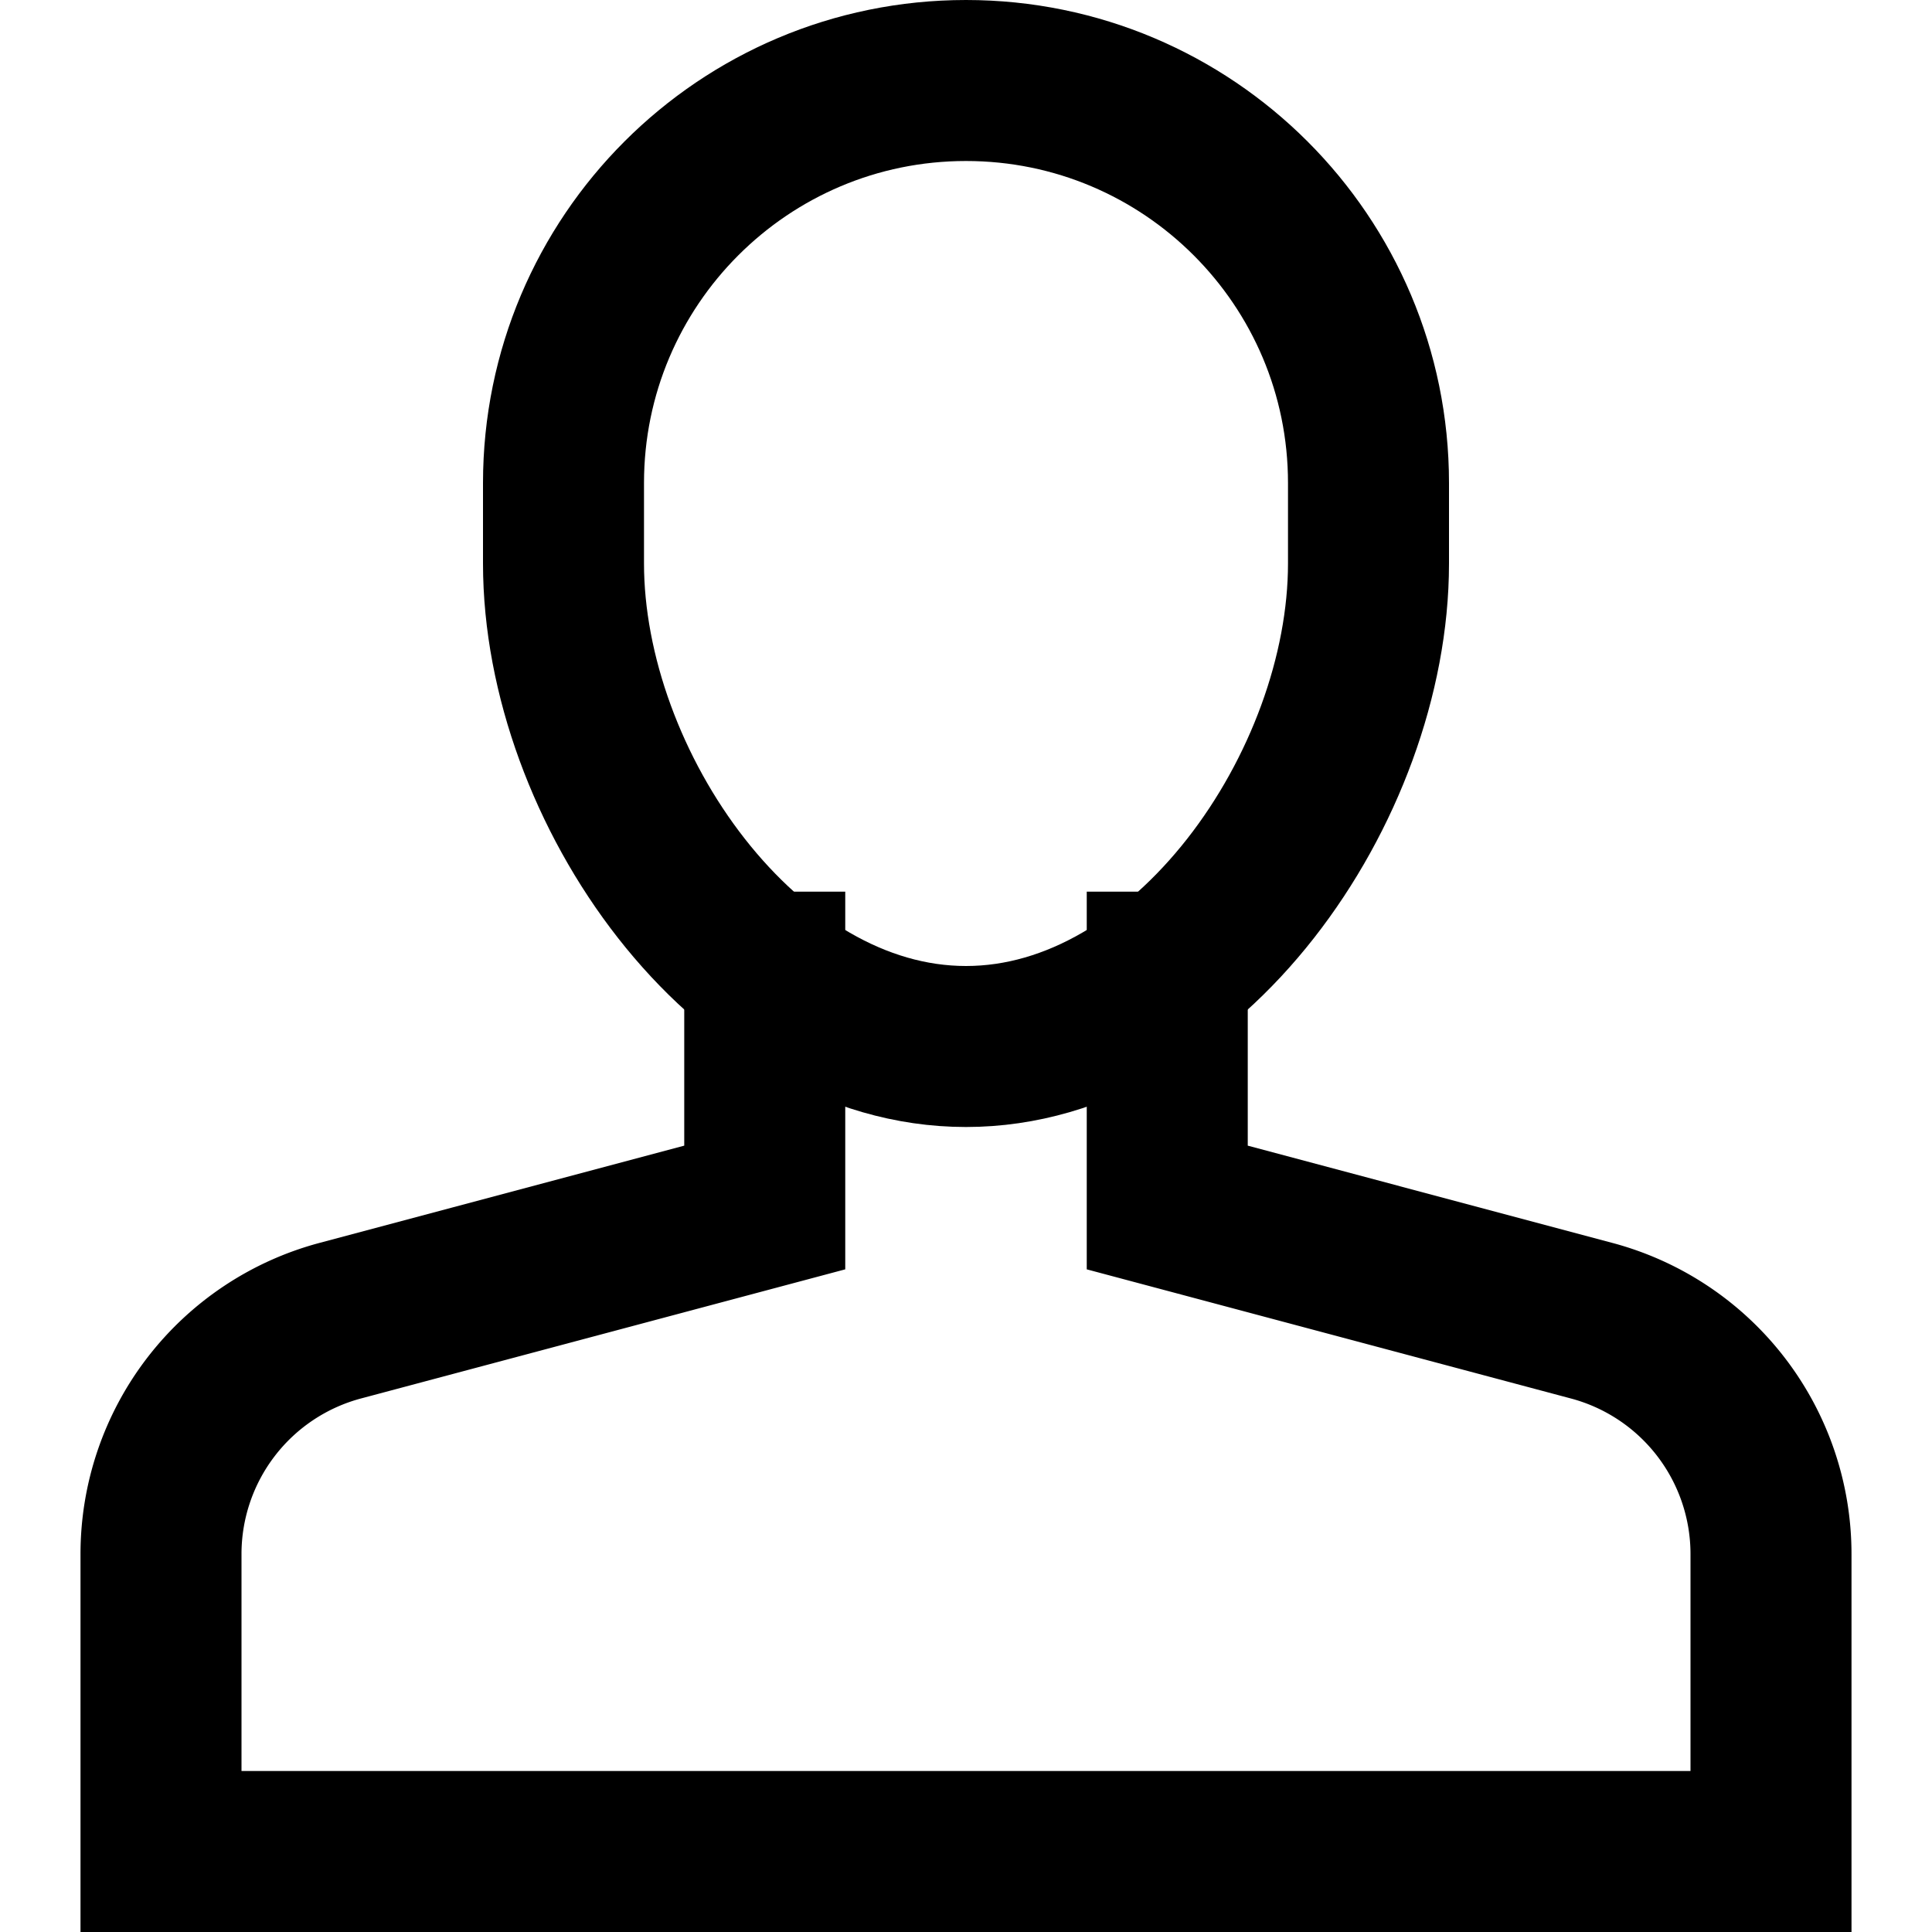 <svg viewBox="0 0 48 48" width="48" height="48" class="svg"><g class="nc-icon-wrapper" stroke-linecap="square" stroke-width="4" fill="none" stroke="currentColor" stroke-miterlimit="10"><path data-cap="butt" data-color="color-2" d="M19 24.153V30L8.454 32.812A6.001 6.001 0 004 38.61V46h40v-7.39a6 6 0 00-4.454-5.797L29 30v-5.847" stroke-linecap="butt"/><path d="M24 26h0c-5.523 0-10-6.477-10-12v-2c0-5.523 4.477-10 10-10h0c5.523 0 10 4.477 10 10v2c0 5.523-4.477 12-10 12z"/></g></svg>